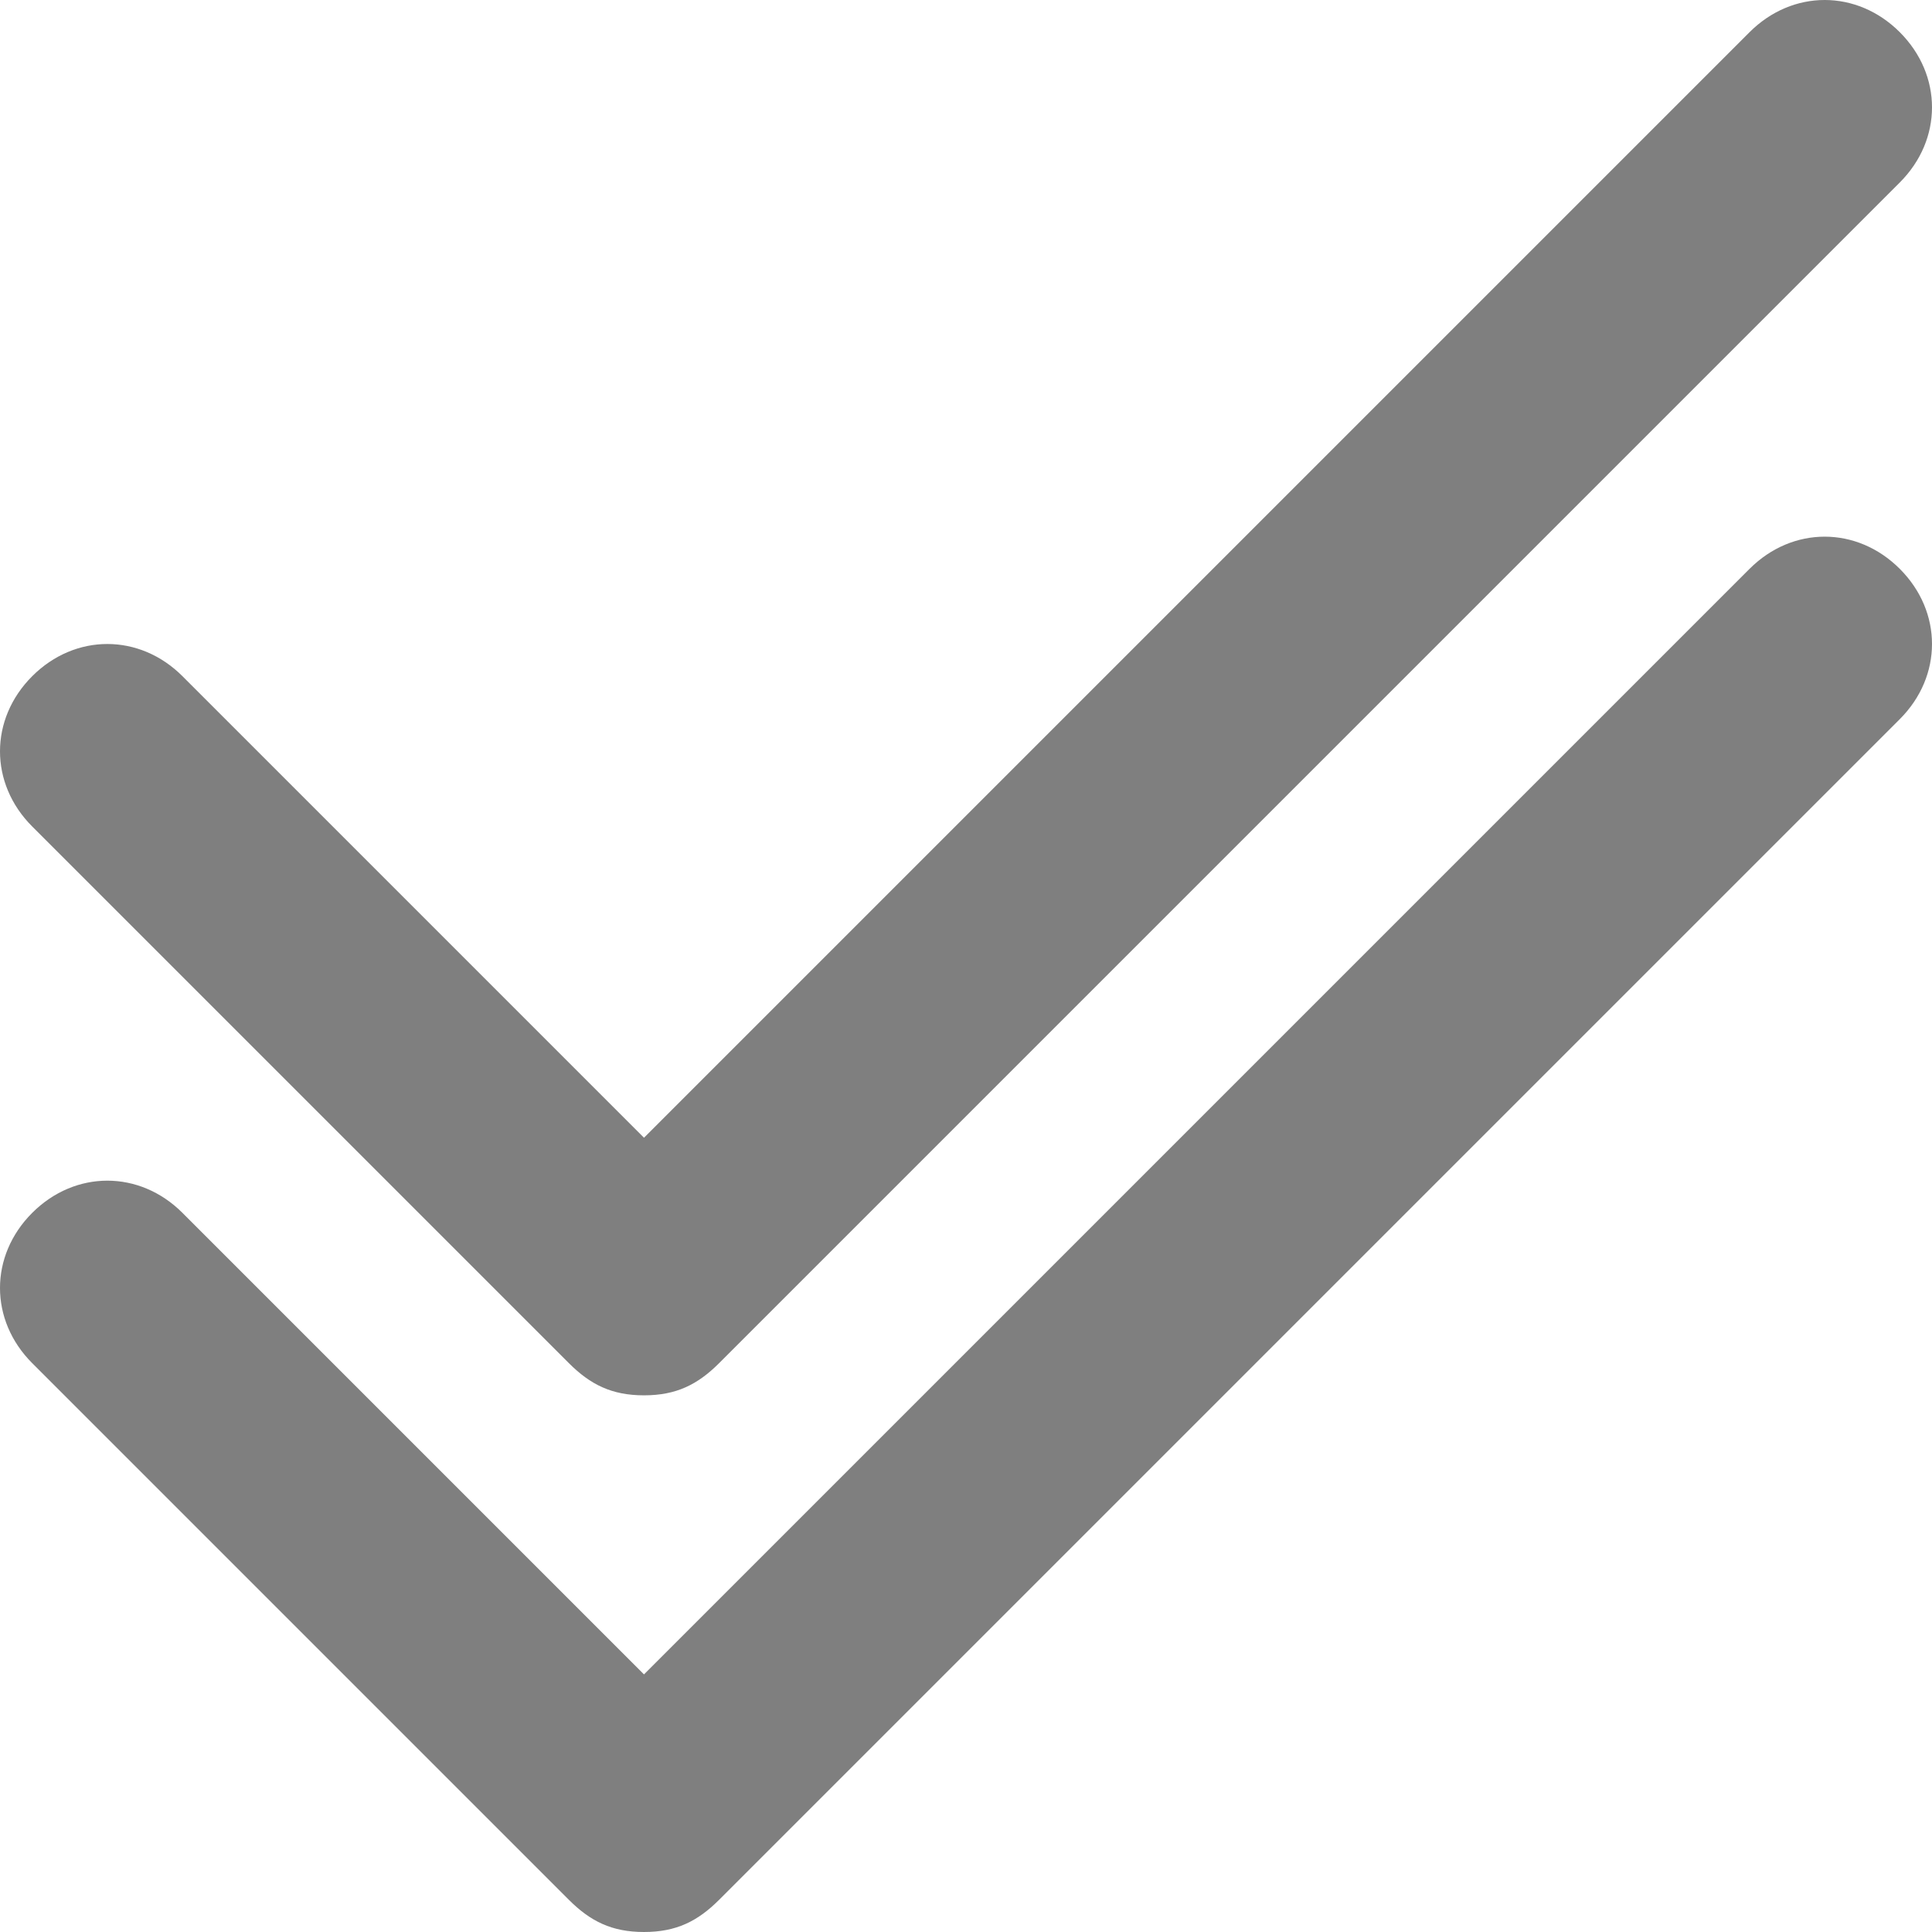 <svg width="18" height="18" viewBox="0 0 18 18" fill="none" xmlns="http://www.w3.org/2000/svg">
<path d="M17.7 1.7L6.7 12.7C6.5 12.9 6.3 13 6 13C5.7 13 5.5 12.9 5.3 12.7L0.3 7.7C-0.1 7.3 -0.1 6.7 0.3 6.3C0.7 5.9 1.3 5.9 1.7 6.3L6 10.6L16.3 0.3C16.7 -0.1 17.3 -0.1 17.7 0.3C18.1 0.7 18.1 1.3 17.7 1.7Z" fill="black" fill-opacity="0.5"/>
<path d="M17.7 6.7L6.7 17.7C6.5 17.9 6.3 18 6 18C5.7 18 5.5 17.9 5.3 17.7L0.3 12.7C-0.1 12.3 -0.1 11.7 0.3 11.3C0.7 10.9 1.3 10.9 1.7 11.3L6 15.6L16.3 5.3C16.7 4.9 17.3 4.9 17.7 5.3C18.1 5.7 18.1 6.3 17.7 6.7Z" fill="black" fill-opacity="0.5"/>
</svg>
